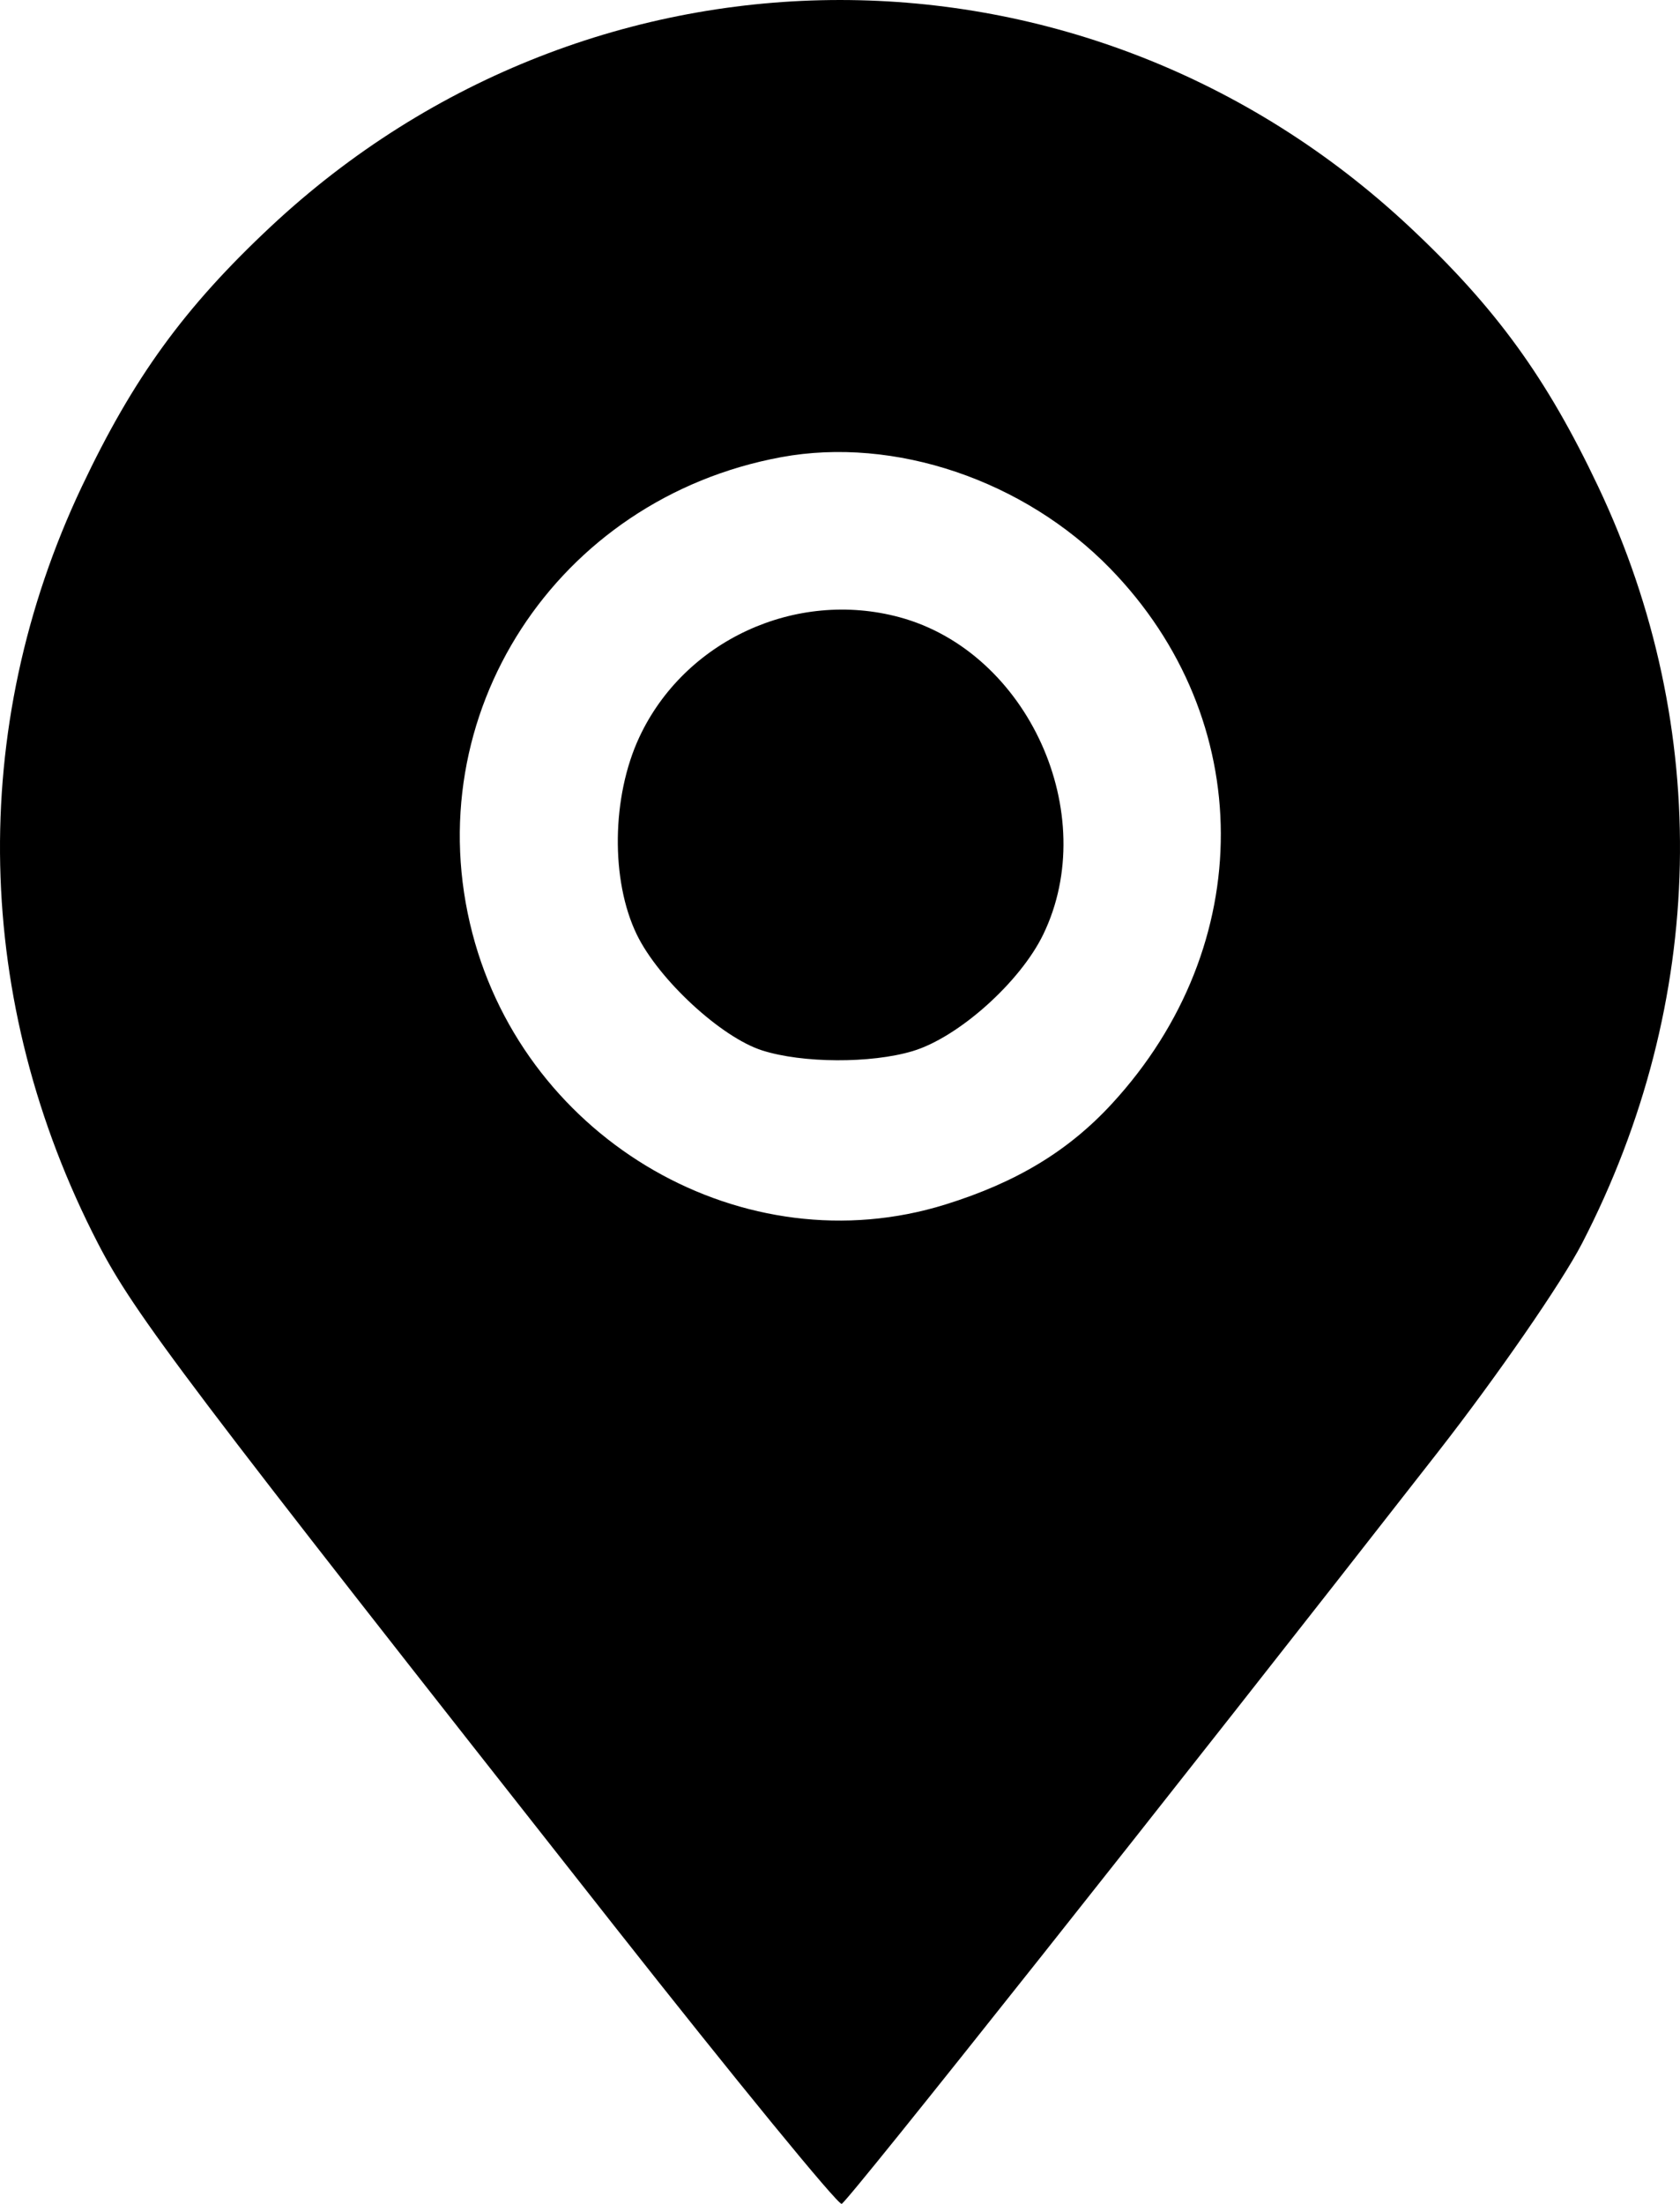 <?xml version="1.0" encoding="UTF-8" standalone="no"?>
<svg
   xmlns:dc="http://purl.org/dc/elements/1.1/"
   xmlns:cc="http://creativecommons.org/ns#"
   xmlns:rdf="http://www.w3.org/1999/02/22-rdf-syntax-ns#"
   xmlns:svg="http://www.w3.org/2000/svg"
   xmlns="http://www.w3.org/2000/svg"
   xmlns:sodipodi="http://sodipodi.sourceforge.net/DTD/sodipodi-0.dtd"
   xmlns:inkscape="http://www.inkscape.org/namespaces/inkscape"
   inkscape:version="1.0 (1.0+r73+1)"
   sodipodi:docname="contact-icon-3.svg"
   viewBox="0 0 252.549 331.225"
   height="331.225"
   width="252.549"
   id="svg180"
   version="1.1">
  <g
     transform="translate(390.618,2.07)"
     id="g188"
     inkscape:label="Image"
     inkscape:groupmode="layer">
    <path
       id="path288"
       d="m -298.389,287.244 c -64.409,-81.763 -71.995,-91.791 -77.5,-102.439 -18.756,-36.28 -19.635,-77.423 -2.429,-113.744 7.76,-16.381 15.403,-26.903 28.35,-39.027 48.555,-45.471 122.695,-45.471 171.25,0 12.947,12.125 20.59,22.646 28.35,39.027 17.205,36.321 16.327,77.461 -2.429,113.744 -3.033,5.867 -12.771,19.967 -21.641,31.333 -40.213,51.533 -88.734,112.698 -89.653,113.015 -0.555,0.192 -15.989,-18.667 -34.298,-41.909 z m 49.879,-108.285 c 10.714,-3.335 18.489,-8.037 25.041,-15.145 21.936,-23.798 21.82,-57.788 -0.276,-80.46 -12.933,-13.27 -32.401,-19.854 -49.428,-16.717 -33.823,6.232 -54.962,38.806 -46.434,71.554 8.157,31.326 40.974,50.143 71.097,40.768 z m -27.547,-23.164 c -6.184,-1.982 -15.565,-10.658 -18.842,-17.427 -3.932,-8.123 -3.772,-20.707 0.377,-29.619 6.773,-14.545 23.518,-22.273 39.121,-18.056 19.319,5.222 30.366,29.59 21.611,47.675 -3.478,7.185 -12.761,15.476 -19.631,17.535 -6.265,1.877 -16.597,1.828 -22.637,-0.108 z"
       style="stroke-width:1.333" />
  </g>
</svg>
